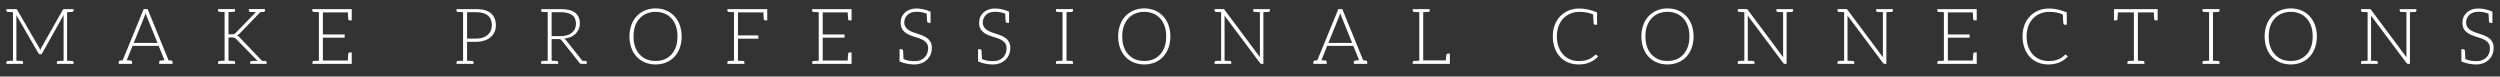 <svg width="196" height="6" viewBox="0 0 196 6" fill="none" xmlns="http://www.w3.org/2000/svg">
	<rect x="0" y="0" width="196" height="6" fill="#333333" stroke="none"/>
	<path d="M5.645 0.94C5.723 0.931 5.766 0.896 5.766 0.831V0.714H5.259H5.038C5.008 0.714 4.99 0.714 4.973 0.719C4.956 0.727 4.943 0.745 4.925 0.771L3.235 3.748C3.218 3.779 3.205 3.809 3.196 3.839C3.183 3.87 3.17 3.904 3.157 3.935C3.135 3.87 3.109 3.809 3.079 3.753L1.345 0.771C1.324 0.745 1.315 0.727 1.293 0.719C1.276 0.714 1.258 0.714 1.228 0.714H1.016H0.5V0.831C0.5 0.896 0.543 0.931 0.621 0.94H0.682C0.712 0.94 0.756 0.944 0.816 0.944C0.877 0.944 0.942 0.953 1.016 0.953V4.763C0.942 4.763 0.877 4.767 0.816 4.767C0.756 4.767 0.712 4.776 0.682 4.776H0.621C0.543 4.78 0.5 4.815 0.5 4.884V5.005H1.016H1.285H1.809V4.884C1.809 4.815 1.77 4.78 1.688 4.776H1.627C1.597 4.776 1.549 4.767 1.488 4.767C1.428 4.767 1.354 4.763 1.285 4.763V1.347C1.285 1.291 1.285 1.235 1.276 1.174L3.014 4.178C3.044 4.234 3.083 4.26 3.135 4.26H3.183C3.235 4.26 3.274 4.234 3.304 4.178L4.99 1.174C4.986 1.235 4.986 1.291 4.986 1.347V4.763C4.912 4.763 4.839 4.767 4.778 4.767C4.717 4.767 4.67 4.776 4.639 4.776H4.579C4.501 4.78 4.457 4.815 4.457 4.884V5.005H4.986H5.259H5.766V4.884C5.766 4.815 5.723 4.78 5.645 4.776H5.593C5.562 4.776 5.51 4.767 5.45 4.767C5.389 4.767 5.328 4.763 5.259 4.763V0.953C5.328 0.953 5.389 0.944 5.45 0.944C5.51 0.944 5.562 0.94 5.593 0.94H5.645ZM13.412 4.745L13.213 4.724L11.574 0.71H11.266L9.619 4.724L9.424 4.745C9.346 4.75 9.312 4.793 9.312 4.867V5.005H9.507H9.632H9.741H9.784H10.356V4.867C10.356 4.784 10.304 4.75 10.213 4.745C10.209 4.745 10.196 4.737 10.178 4.737C10.161 4.737 10.135 4.732 10.092 4.732C10.053 4.732 9.996 4.732 9.936 4.724L10.361 3.675L10.391 3.597H12.441L12.471 3.675L12.896 4.724C12.835 4.732 12.788 4.732 12.744 4.732C12.701 4.732 12.671 4.737 12.653 4.737C12.636 4.737 12.623 4.745 12.619 4.745C12.528 4.75 12.48 4.784 12.48 4.867V5.005H13.048H13.091H13.208H13.329H13.529V4.867C13.529 4.793 13.49 4.75 13.412 4.745ZM11.331 1.278C11.344 1.243 11.362 1.2 11.375 1.157C11.388 1.113 11.405 1.074 11.418 1.022C11.427 1.074 11.448 1.113 11.457 1.157C11.47 1.2 11.487 1.235 11.5 1.274L12.35 3.367H10.486L11.331 1.278ZM20.78 4.776H20.741H20.663C20.628 4.776 20.585 4.767 20.542 4.767L18.795 2.942C18.76 2.899 18.73 2.869 18.691 2.843C18.656 2.821 18.617 2.804 18.578 2.791C18.613 2.778 18.643 2.76 18.674 2.734C18.704 2.713 18.739 2.682 18.778 2.639L20.42 0.944H20.538C20.572 0.944 20.598 0.94 20.616 0.94H20.65C20.733 0.931 20.771 0.896 20.771 0.831V0.71H20.347H20.295H19.51V0.831C19.51 0.896 19.554 0.931 19.632 0.94H19.705C19.749 0.94 19.801 0.944 19.874 0.944H20.069L18.479 2.578C18.457 2.6 18.431 2.626 18.414 2.639C18.396 2.652 18.37 2.656 18.344 2.669C18.323 2.674 18.305 2.687 18.275 2.687C18.245 2.691 18.206 2.691 18.171 2.691H17.915V0.944C17.989 0.944 18.054 0.94 18.115 0.94C18.175 0.94 18.219 0.931 18.249 0.931H18.31C18.388 0.927 18.427 0.892 18.427 0.823V0.71H17.915H17.608H17.096V0.823C17.096 0.892 17.139 0.927 17.217 0.931H17.274C17.304 0.931 17.352 0.94 17.412 0.94C17.473 0.94 17.534 0.944 17.608 0.944V4.763C17.534 4.763 17.473 4.767 17.412 4.767C17.352 4.767 17.304 4.776 17.274 4.776H17.217C17.139 4.78 17.096 4.815 17.096 4.884V5.005H17.608H17.915H18.427V4.884C18.427 4.815 18.388 4.78 18.31 4.776H18.249C18.219 4.776 18.175 4.767 18.115 4.767C18.054 4.767 17.989 4.763 17.915 4.763V2.934H18.193C18.245 2.934 18.284 2.934 18.314 2.942C18.344 2.947 18.37 2.955 18.396 2.964C18.418 2.977 18.444 2.99 18.461 3.007C18.479 3.025 18.496 3.038 18.522 3.064L20.191 4.767C20.13 4.767 20.056 4.776 19.983 4.776H19.809H19.731C19.649 4.78 19.61 4.815 19.61 4.884V5.005H20.42H20.446H20.52H20.771H20.901V4.884C20.901 4.815 20.858 4.78 20.78 4.776ZM25.002 0.714H24.486V0.831C24.486 0.896 24.529 0.931 24.607 0.94H24.668C24.698 0.94 24.742 0.944 24.802 0.944C24.863 0.944 24.928 0.953 25.002 0.953V4.763C24.928 4.763 24.863 4.767 24.802 4.767C24.742 4.767 24.698 4.776 24.668 4.776H24.607C24.529 4.78 24.495 4.815 24.495 4.884V5.005H25.002H27.576V4.745V4.113H27.425C27.338 4.113 27.303 4.169 27.295 4.264C27.295 4.277 27.29 4.299 27.29 4.342C27.29 4.386 27.29 4.446 27.286 4.537C27.277 4.628 27.273 4.689 27.273 4.745H25.314V2.955H27.022V2.704H25.314V0.97H27.273C27.286 1.235 27.295 1.399 27.295 1.456C27.303 1.551 27.338 1.599 27.425 1.599H27.576V0.97V0.714H25.002ZM38.49 1.044C38.239 0.823 37.853 0.714 37.35 0.714H36.306H35.79V0.831C35.79 0.896 35.833 0.931 35.911 0.94H35.972C36.002 0.94 36.046 0.944 36.106 0.944C36.167 0.944 36.236 0.953 36.306 0.953V4.763C36.236 4.763 36.167 4.767 36.106 4.767C36.046 4.767 36.002 4.776 35.972 4.776H35.911C35.833 4.78 35.79 4.815 35.79 4.884V5.005H36.306H36.618H37.125V4.884C37.125 4.815 37.086 4.78 37.003 4.776H36.951C36.921 4.776 36.873 4.767 36.813 4.767C36.752 4.767 36.691 4.763 36.618 4.763V3.276H37.35C37.589 3.276 37.801 3.237 37.987 3.176C38.178 3.111 38.334 3.025 38.468 2.912C38.603 2.795 38.703 2.661 38.772 2.504C38.846 2.348 38.876 2.175 38.876 1.989C38.876 1.581 38.746 1.261 38.49 1.044ZM38.481 2.4C38.425 2.53 38.347 2.639 38.243 2.73C38.139 2.821 38.013 2.895 37.862 2.947C37.71 3.003 37.541 3.025 37.35 3.025H36.618V0.957H37.35C37.753 0.957 38.057 1.048 38.26 1.226C38.46 1.399 38.564 1.655 38.564 1.984C38.564 2.136 38.533 2.275 38.481 2.4ZM45.889 4.776H45.845H45.767C45.733 4.776 45.694 4.767 45.659 4.767L44.372 3.146C44.337 3.098 44.285 3.055 44.237 3.025C44.428 3.007 44.597 2.964 44.749 2.899C44.901 2.834 45.022 2.747 45.13 2.643C45.234 2.539 45.317 2.418 45.373 2.288C45.429 2.153 45.46 2.002 45.46 1.837C45.46 1.469 45.338 1.196 45.096 1C44.853 0.81 44.48 0.714 43.982 0.714H42.941H42.43V0.831C42.43 0.896 42.465 0.931 42.547 0.94H42.608C42.638 0.94 42.677 0.944 42.738 0.944C42.798 0.944 42.868 0.953 42.941 0.953V4.763C42.868 4.763 42.798 4.767 42.738 4.767C42.677 4.767 42.638 4.776 42.608 4.776H42.547C42.465 4.78 42.426 4.815 42.426 4.884V5.005H42.941H43.249H43.761V4.884C43.761 4.815 43.717 4.78 43.639 4.776H43.579C43.548 4.776 43.505 4.767 43.444 4.767C43.383 4.767 43.323 4.763 43.249 4.763V3.064H43.761C43.843 3.064 43.904 3.068 43.943 3.085C43.977 3.107 44.012 3.142 44.051 3.185L45.429 4.927C45.451 4.958 45.468 4.975 45.494 4.988C45.52 4.997 45.551 5.005 45.581 5.005H45.611H45.845H46.006V4.884C46.006 4.815 45.967 4.78 45.889 4.776ZM43.943 2.834H43.249V0.957H43.982C44.367 0.957 44.658 1.035 44.857 1.183C45.057 1.326 45.156 1.56 45.156 1.863C45.156 2.015 45.13 2.14 45.074 2.262C45.022 2.383 44.935 2.478 44.831 2.565C44.731 2.652 44.602 2.721 44.45 2.765C44.298 2.808 44.129 2.834 43.943 2.834ZM53.443 2.856C53.443 2.53 53.387 2.227 53.292 1.958C53.196 1.69 53.053 1.46 52.871 1.265C52.689 1.074 52.477 0.922 52.23 0.818C51.983 0.714 51.697 0.658 51.393 0.658C51.09 0.658 50.817 0.714 50.566 0.818C50.318 0.922 50.102 1.074 49.92 1.265C49.738 1.46 49.595 1.69 49.499 1.958C49.404 2.227 49.347 2.53 49.347 2.856C49.347 3.189 49.404 3.493 49.499 3.761C49.595 4.026 49.738 4.26 49.92 4.451C50.102 4.646 50.318 4.793 50.566 4.897C50.817 4.997 51.09 5.053 51.393 5.053C51.697 5.053 51.983 4.997 52.23 4.897C52.477 4.793 52.689 4.646 52.871 4.451C53.053 4.26 53.196 4.026 53.292 3.761C53.387 3.493 53.443 3.189 53.443 2.856ZM53.114 2.856C53.114 3.159 53.079 3.428 52.993 3.662C52.91 3.9 52.793 4.108 52.642 4.269C52.49 4.433 52.308 4.568 52.096 4.654C51.883 4.737 51.653 4.78 51.393 4.78C51.138 4.78 50.908 4.737 50.696 4.654C50.483 4.568 50.301 4.433 50.149 4.269C49.998 4.108 49.876 3.9 49.79 3.662C49.707 3.428 49.668 3.159 49.668 2.856C49.668 2.561 49.707 2.288 49.79 2.049C49.876 1.811 49.998 1.607 50.149 1.443C50.301 1.278 50.483 1.144 50.696 1.061C50.908 0.974 51.138 0.927 51.393 0.927C51.653 0.927 51.883 0.974 52.096 1.061C52.308 1.144 52.49 1.278 52.642 1.443C52.793 1.607 52.91 1.811 52.993 2.049C53.079 2.288 53.114 2.561 53.114 2.856ZM60.118 0.714H59.967H57.544H57.028V0.831C57.028 0.896 57.071 0.931 57.149 0.94H57.21C57.24 0.94 57.284 0.944 57.344 0.944C57.405 0.944 57.474 0.953 57.544 0.953V4.763C57.474 4.763 57.405 4.767 57.344 4.767C57.284 4.767 57.24 4.776 57.21 4.776H57.149C57.071 4.78 57.028 4.815 57.028 4.884V5.005H57.544H57.856H58.363V4.884C58.363 4.815 58.328 4.78 58.25 4.776H58.19C58.159 4.776 58.116 4.767 58.055 4.767C57.994 4.767 57.929 4.763 57.856 4.763V3.033H59.455V2.773H57.856V0.97H59.849C59.862 1.261 59.876 1.425 59.876 1.456C59.88 1.551 59.923 1.599 60.01 1.599H60.153V0.714H60.118ZM64.188 0.714H63.672V0.831C63.672 0.896 63.716 0.931 63.794 0.94H63.854C63.885 0.94 63.928 0.944 63.989 0.944C64.049 0.944 64.119 0.953 64.188 0.953V4.763C64.119 4.763 64.049 4.767 63.989 4.767C63.928 4.767 63.885 4.776 63.854 4.776H63.794C63.716 4.78 63.681 4.815 63.681 4.884V5.005H64.188H66.763V4.745V4.113H66.611C66.524 4.113 66.49 4.169 66.485 4.264C66.485 4.277 66.477 4.299 66.477 4.342C66.477 4.386 66.477 4.446 66.472 4.537C66.464 4.628 66.459 4.689 66.459 4.745H64.5V2.955H66.212V2.704H64.5V0.97H66.459C66.472 1.235 66.485 1.399 66.485 1.456C66.49 1.551 66.524 1.599 66.611 1.599H66.763V0.97V0.714H64.188ZM72.965 3.311C72.904 3.198 72.818 3.085 72.714 3.007C72.614 2.929 72.501 2.864 72.376 2.808C72.25 2.752 72.107 2.704 71.977 2.661C71.843 2.622 71.708 2.57 71.582 2.53C71.452 2.478 71.34 2.426 71.236 2.357C71.132 2.292 71.054 2.214 70.993 2.114C70.932 2.019 70.893 1.898 70.893 1.75C70.893 1.642 70.919 1.538 70.963 1.438C71.006 1.334 71.067 1.248 71.145 1.17C71.223 1.092 71.318 1.031 71.439 0.987C71.561 0.944 71.695 0.922 71.856 0.922C72.146 0.922 72.41 0.97 72.653 1.074C72.675 1.417 72.683 1.612 72.683 1.642C72.692 1.742 72.727 1.794 72.813 1.794H72.956V0.914C72.575 0.749 72.211 0.667 71.856 0.667C71.652 0.667 71.478 0.697 71.318 0.758C71.162 0.818 71.036 0.896 70.932 1C70.828 1.105 70.742 1.217 70.69 1.352C70.633 1.486 70.612 1.625 70.612 1.772C70.612 1.954 70.642 2.11 70.703 2.231C70.763 2.353 70.846 2.448 70.95 2.535C71.054 2.622 71.162 2.682 71.288 2.734C71.418 2.791 71.556 2.838 71.691 2.882C71.825 2.925 71.951 2.964 72.085 3.007C72.211 3.051 72.328 3.111 72.432 3.176C72.532 3.246 72.614 3.324 72.675 3.419C72.735 3.519 72.766 3.644 72.766 3.796C72.766 3.935 72.74 4.069 72.692 4.191C72.644 4.312 72.575 4.416 72.484 4.507C72.393 4.598 72.28 4.672 72.146 4.719C72.012 4.776 71.86 4.793 71.691 4.793C71.348 4.793 71.067 4.737 70.833 4.628C70.828 4.542 70.828 4.451 70.824 4.355C70.815 4.26 70.815 4.178 70.811 4.113C70.802 4.048 70.802 4.008 70.802 4.004C70.798 3.904 70.755 3.857 70.672 3.857H70.525V4.659V4.737V4.815C70.893 4.975 71.279 5.053 71.678 5.053C71.894 5.053 72.09 5.018 72.259 4.949C72.432 4.884 72.575 4.784 72.692 4.672C72.805 4.555 72.904 4.416 72.965 4.26C73.026 4.1 73.056 3.93 73.056 3.748C73.056 3.571 73.026 3.428 72.965 3.311ZM79.115 3.311C79.055 3.198 78.972 3.085 78.868 3.007C78.764 2.929 78.656 2.864 78.53 2.808C78.4 2.752 78.262 2.704 78.127 2.661C77.993 2.622 77.863 2.57 77.733 2.53C77.607 2.478 77.49 2.426 77.386 2.357C77.286 2.292 77.204 2.214 77.143 2.114C77.083 2.019 77.048 1.898 77.048 1.75C77.048 1.642 77.074 1.538 77.113 1.438C77.156 1.334 77.217 1.248 77.295 1.17C77.377 1.092 77.473 1.031 77.594 0.987C77.716 0.944 77.85 0.922 78.006 0.922C78.296 0.922 78.565 0.97 78.808 1.074C78.825 1.417 78.838 1.612 78.838 1.642C78.842 1.742 78.881 1.794 78.964 1.794H79.111V0.914C78.73 0.749 78.366 0.667 78.006 0.667C77.806 0.667 77.629 0.697 77.473 0.758C77.317 0.818 77.187 0.896 77.083 1C76.983 1.105 76.896 1.217 76.84 1.352C76.788 1.486 76.762 1.625 76.762 1.772C76.762 1.954 76.792 2.11 76.853 2.231C76.914 2.353 77 2.448 77.104 2.535C77.204 2.622 77.317 2.682 77.442 2.734C77.568 2.791 77.711 2.838 77.841 2.882C77.976 2.925 78.106 2.964 78.236 3.007C78.366 3.051 78.478 3.111 78.582 3.176C78.686 3.246 78.764 3.324 78.825 3.419C78.886 3.519 78.916 3.644 78.916 3.796C78.916 3.935 78.894 4.069 78.842 4.191C78.795 4.312 78.73 4.416 78.639 4.507C78.548 4.598 78.431 4.672 78.296 4.719C78.166 4.776 78.015 4.793 77.841 4.793C77.503 4.793 77.217 4.737 76.987 4.628C76.983 4.542 76.983 4.451 76.974 4.355C76.97 4.26 76.97 4.178 76.961 4.113C76.957 4.048 76.957 4.008 76.957 4.004C76.953 3.904 76.909 3.857 76.823 3.857H76.68V4.659V4.737V4.815C77.048 4.975 77.429 5.053 77.832 5.053C78.049 5.053 78.244 5.018 78.413 4.949C78.582 4.884 78.73 4.784 78.842 4.672C78.959 4.555 79.055 4.416 79.115 4.26C79.176 4.1 79.207 3.93 79.207 3.748C79.207 3.571 79.176 3.428 79.115 3.311ZM84.009 0.94C84.087 0.931 84.122 0.896 84.122 0.831V0.71H83.615H83.302H82.787V0.831C82.787 0.896 82.83 0.931 82.908 0.94H82.969C82.999 0.94 83.042 0.944 83.103 0.944C83.164 0.944 83.233 0.953 83.302 0.953V4.763C83.233 4.763 83.164 4.767 83.103 4.767C83.042 4.767 82.999 4.776 82.969 4.776H82.908C82.83 4.78 82.787 4.815 82.787 4.884V5.005H83.302H83.615H84.122V4.884C84.122 4.815 84.087 4.78 84.009 4.776H83.948C83.918 4.776 83.874 4.767 83.814 4.767C83.753 4.767 83.688 4.763 83.615 4.763V0.953C83.688 0.953 83.753 0.944 83.814 0.944C83.874 0.944 83.918 0.94 83.948 0.94H84.009ZM91.759 2.856C91.759 2.53 91.702 2.227 91.607 1.958C91.507 1.69 91.368 1.46 91.186 1.265C91.004 1.074 90.792 0.922 90.545 0.818C90.294 0.714 90.008 0.658 89.704 0.658C89.401 0.658 89.128 0.714 88.881 0.818C88.634 0.922 88.412 1.074 88.231 1.265C88.049 1.46 87.91 1.69 87.814 1.958C87.715 2.227 87.663 2.53 87.663 2.856C87.663 3.189 87.715 3.493 87.814 3.761C87.91 4.026 88.049 4.26 88.231 4.451C88.412 4.646 88.634 4.793 88.881 4.897C89.128 4.997 89.401 5.053 89.704 5.053C90.008 5.053 90.294 4.997 90.545 4.897C90.792 4.793 91.004 4.646 91.186 4.451C91.368 4.26 91.507 4.026 91.607 3.761C91.702 3.493 91.759 3.189 91.759 2.856ZM91.429 2.856C91.429 3.159 91.394 3.428 91.308 3.662C91.221 3.9 91.109 4.108 90.957 4.269C90.805 4.433 90.623 4.568 90.411 4.654C90.198 4.737 89.969 4.78 89.704 4.78C89.453 4.78 89.219 4.737 89.006 4.654C88.794 4.568 88.612 4.433 88.46 4.269C88.308 4.108 88.187 3.9 88.105 3.662C88.018 3.428 87.983 3.159 87.983 2.856C87.983 2.561 88.018 2.288 88.105 2.049C88.187 1.811 88.308 1.607 88.46 1.443C88.612 1.278 88.794 1.144 89.006 1.061C89.219 0.974 89.453 0.927 89.704 0.927C89.969 0.927 90.198 0.974 90.411 1.061C90.623 1.144 90.805 1.278 90.957 1.443C91.109 1.607 91.221 1.811 91.308 2.049C91.394 2.288 91.429 2.561 91.429 2.856ZM99.049 0.714H98.776H98.251V0.831C98.251 0.896 98.29 0.931 98.373 0.94H98.433C98.464 0.94 98.511 0.944 98.572 0.944C98.633 0.944 98.707 0.953 98.776 0.953V4.312C98.776 4.368 98.776 4.429 98.784 4.49L96.006 0.771C95.985 0.745 95.976 0.727 95.954 0.719C95.937 0.714 95.919 0.71 95.889 0.71H95.737H95.222V0.831C95.222 0.896 95.265 0.931 95.343 0.94H95.404C95.434 0.94 95.477 0.944 95.538 0.944C95.599 0.944 95.664 0.953 95.737 0.953V4.763C95.664 4.763 95.599 4.767 95.538 4.767C95.477 4.767 95.434 4.776 95.404 4.776H95.343C95.265 4.78 95.222 4.815 95.222 4.884V5.005H95.737H96.006H96.531V4.884C96.531 4.815 96.492 4.78 96.409 4.776H96.349C96.318 4.776 96.266 4.767 96.206 4.767C96.145 4.767 96.076 4.763 96.006 4.763V1.395C96.006 1.339 96.006 1.278 95.998 1.217L98.789 4.945C98.819 4.988 98.85 5.005 98.897 5.005H99.049V0.953C99.123 0.953 99.183 0.944 99.244 0.944C99.305 0.944 99.352 0.94 99.383 0.94H99.439C99.517 0.931 99.56 0.896 99.56 0.831V0.714H99.049ZM107.072 4.745L106.872 4.724L105.234 0.71H104.926L103.279 4.724L103.084 4.745C103.006 4.75 102.971 4.793 102.971 4.867V5.005H103.166H103.292H103.401H103.444H104.016V4.867C104.016 4.784 103.964 4.75 103.873 4.745C103.869 4.745 103.856 4.737 103.838 4.737C103.821 4.737 103.795 4.732 103.752 4.732C103.713 4.732 103.656 4.732 103.596 4.724L104.02 3.675L104.051 3.597H106.101L106.131 3.675L106.556 4.724C106.495 4.732 106.448 4.732 106.404 4.732C106.361 4.732 106.331 4.737 106.313 4.737C106.296 4.737 106.283 4.745 106.279 4.745C106.187 4.75 106.14 4.784 106.14 4.867V5.005H106.708H106.751H106.868H106.989H107.189V4.867C107.189 4.793 107.15 4.75 107.072 4.745ZM104.991 1.278C105.004 1.243 105.022 1.2 105.035 1.157C105.048 1.113 105.065 1.074 105.078 1.022C105.087 1.074 105.108 1.113 105.117 1.157C105.13 1.2 105.147 1.235 105.16 1.274L106.01 3.367H104.146L104.991 1.278ZM113.517 4.204C113.43 4.204 113.395 4.251 113.391 4.351C113.391 4.355 113.391 4.381 113.382 4.403C113.378 4.429 113.378 4.472 113.369 4.524C113.365 4.581 113.361 4.654 113.352 4.737H111.579V0.953C111.653 0.953 111.714 0.944 111.774 0.944C111.835 0.944 111.883 0.94 111.913 0.94H111.969C112.047 0.931 112.091 0.896 112.091 0.831V0.714H111.579H111.272H110.756V0.831C110.756 0.896 110.799 0.931 110.877 0.94H110.938C110.968 0.94 111.012 0.944 111.072 0.944C111.133 0.944 111.198 0.953 111.272 0.953V4.763C111.198 4.763 111.133 4.767 111.072 4.767C111.012 4.767 110.968 4.776 110.938 4.776H110.877C110.799 4.78 110.756 4.815 110.756 4.884V5.005H111.272H113.56H113.612H113.668V4.888V4.646V4.204H113.547H113.517ZM125.167 4.308C125.154 4.295 125.137 4.282 125.12 4.282C125.107 4.282 125.102 4.282 125.089 4.29C125.081 4.295 125.072 4.308 125.059 4.312C124.972 4.39 124.881 4.459 124.799 4.52C124.712 4.581 124.621 4.624 124.517 4.663C124.413 4.706 124.305 4.737 124.183 4.754C124.062 4.776 123.928 4.784 123.776 4.784C123.533 4.784 123.299 4.745 123.091 4.654C122.879 4.568 122.705 4.442 122.554 4.277C122.402 4.113 122.272 3.904 122.19 3.67C122.103 3.432 122.06 3.159 122.06 2.856C122.06 2.561 122.103 2.292 122.19 2.054C122.281 1.82 122.402 1.62 122.558 1.447C122.714 1.287 122.905 1.157 123.122 1.065C123.343 0.974 123.577 0.931 123.837 0.931C124.227 0.931 124.587 0.992 124.899 1.135C124.92 1.521 124.938 1.746 124.938 1.794C124.942 1.893 124.981 1.941 125.063 1.941H125.211V0.97C124.699 0.762 124.24 0.667 123.837 0.667C123.529 0.667 123.252 0.714 122.987 0.823C122.736 0.931 122.502 1.079 122.32 1.274C122.133 1.469 121.995 1.698 121.891 1.963C121.787 2.231 121.739 2.53 121.739 2.856C121.739 3.189 121.795 3.488 121.891 3.761C121.986 4.035 122.129 4.26 122.302 4.451C122.48 4.646 122.692 4.793 122.94 4.897C123.191 4.997 123.455 5.053 123.754 5.053C123.928 5.053 124.092 5.04 124.244 5.01C124.392 4.979 124.53 4.936 124.656 4.884C124.777 4.828 124.894 4.763 124.998 4.689C125.102 4.611 125.198 4.533 125.289 4.433L125.167 4.308ZM132.778 2.856C132.778 2.53 132.722 2.227 132.627 1.958C132.527 1.69 132.388 1.46 132.206 1.265C132.024 1.074 131.812 0.922 131.565 0.818C131.313 0.714 131.027 0.658 130.724 0.658C130.421 0.658 130.147 0.714 129.9 0.818C129.653 0.922 129.432 1.074 129.25 1.265C129.068 1.46 128.93 1.69 128.834 1.958C128.734 2.227 128.682 2.53 128.682 2.856C128.682 3.189 128.734 3.493 128.834 3.761C128.93 4.026 129.068 4.26 129.25 4.451C129.432 4.646 129.653 4.793 129.9 4.897C130.147 4.997 130.421 5.053 130.724 5.053C131.027 5.053 131.313 4.997 131.565 4.897C131.812 4.793 132.024 4.646 132.206 4.451C132.388 4.26 132.527 4.026 132.627 3.761C132.722 3.493 132.778 3.189 132.778 2.856ZM132.449 2.856C132.449 3.159 132.414 3.428 132.328 3.662C132.241 3.9 132.128 4.108 131.977 4.269C131.825 4.433 131.643 4.568 131.43 4.654C131.218 4.737 130.988 4.78 130.724 4.78C130.473 4.78 130.238 4.737 130.026 4.654C129.814 4.568 129.632 4.433 129.48 4.269C129.328 4.108 129.207 3.9 129.125 3.662C129.038 3.428 129.003 3.159 129.003 2.856C129.003 2.561 129.038 2.288 129.125 2.049C129.207 1.811 129.328 1.607 129.48 1.443C129.632 1.278 129.814 1.144 130.026 1.061C130.238 0.974 130.473 0.927 130.724 0.927C130.988 0.927 131.218 0.974 131.43 1.061C131.643 1.144 131.825 1.278 131.977 1.443C132.128 1.607 132.241 1.811 132.328 2.049C132.414 2.288 132.449 2.561 132.449 2.856ZM140.069 0.714H139.796H139.271V0.831C139.271 0.896 139.31 0.931 139.393 0.94H139.453C139.484 0.94 139.531 0.944 139.592 0.944C139.653 0.944 139.726 0.953 139.796 0.953V4.312C139.796 4.368 139.796 4.429 139.804 4.49L137.026 0.771C137.004 0.745 136.996 0.727 136.974 0.719C136.957 0.714 136.939 0.71 136.909 0.71H136.757H136.242V0.831C136.242 0.896 136.285 0.931 136.363 0.94H136.424C136.454 0.94 136.497 0.944 136.558 0.944C136.619 0.944 136.684 0.953 136.757 0.953V4.763C136.684 4.763 136.619 4.767 136.558 4.767C136.497 4.767 136.454 4.776 136.424 4.776H136.363C136.285 4.78 136.242 4.815 136.242 4.884V5.005H136.757H137.026H137.55V4.884C137.55 4.815 137.511 4.78 137.429 4.776H137.368C137.338 4.776 137.286 4.767 137.225 4.767C137.165 4.767 137.095 4.763 137.026 4.763V1.395C137.026 1.339 137.026 1.278 137.017 1.217L139.809 4.945C139.839 4.988 139.869 5.005 139.917 5.005H140.069V0.953C140.142 0.953 140.203 0.944 140.264 0.944C140.324 0.944 140.372 0.94 140.402 0.94H140.459C140.537 0.931 140.58 0.896 140.58 0.831V0.714H140.069ZM147.892 0.714H147.619H147.09V0.831C147.09 0.896 147.134 0.931 147.212 0.94H147.272C147.303 0.94 147.35 0.944 147.411 0.944C147.472 0.944 147.545 0.953 147.619 0.953V4.312C147.619 4.368 147.619 4.429 147.623 4.49L144.845 0.771C144.828 0.745 144.815 0.727 144.797 0.719C144.78 0.714 144.763 0.71 144.732 0.71H144.581H144.065V0.831C144.065 0.896 144.104 0.931 144.186 0.94H144.247C144.277 0.94 144.316 0.944 144.377 0.944C144.438 0.944 144.507 0.953 144.581 0.953V4.763C144.507 4.763 144.438 4.767 144.377 4.767C144.316 4.767 144.277 4.776 144.247 4.776H144.186C144.104 4.78 144.065 4.815 144.065 4.884V5.005H144.581H144.845H145.374V4.884C145.374 4.815 145.331 4.78 145.253 4.776H145.192C145.161 4.776 145.105 4.767 145.044 4.767C144.984 4.767 144.919 4.763 144.845 4.763V1.395C144.845 1.339 144.845 1.278 144.841 1.217L147.632 4.945C147.662 4.988 147.693 5.005 147.74 5.005H147.892V0.953C147.966 0.953 148.026 0.944 148.087 0.944C148.148 0.944 148.195 0.94 148.226 0.94H148.282C148.36 0.931 148.404 0.896 148.404 0.831V0.714H147.892ZM152.4 0.714H151.884V0.831C151.884 0.896 151.927 0.931 152.005 0.94H152.066C152.096 0.94 152.14 0.944 152.2 0.944C152.261 0.944 152.326 0.953 152.4 0.953V4.763C152.326 4.763 152.261 4.767 152.2 4.767C152.14 4.767 152.096 4.776 152.066 4.776H152.005C151.927 4.78 151.893 4.815 151.893 4.884V5.005H152.4H154.974V4.745V4.113H154.823C154.736 4.113 154.701 4.169 154.693 4.264C154.693 4.277 154.688 4.299 154.688 4.342C154.688 4.386 154.688 4.446 154.684 4.537C154.675 4.628 154.671 4.689 154.671 4.745H152.712V2.955H154.42V2.704H152.712V0.97H154.671C154.684 1.235 154.693 1.399 154.693 1.456C154.701 1.551 154.736 1.599 154.823 1.599H154.974V0.97V0.714H152.4ZM161.996 4.308C161.983 4.295 161.966 4.282 161.944 4.282C161.935 4.282 161.927 4.282 161.914 4.29C161.909 4.295 161.896 4.308 161.883 4.312C161.801 4.39 161.71 4.459 161.623 4.52C161.541 4.581 161.45 4.624 161.346 4.663C161.242 4.706 161.133 4.737 161.012 4.754C160.891 4.776 160.756 4.784 160.605 4.784C160.362 4.784 160.123 4.745 159.92 4.654C159.707 4.568 159.53 4.442 159.378 4.277C159.226 4.113 159.101 3.904 159.014 3.67C158.932 3.432 158.888 3.159 158.888 2.856C158.888 2.561 158.932 2.292 159.014 2.054C159.105 1.82 159.226 1.62 159.387 1.447C159.543 1.287 159.729 1.157 159.95 1.065C160.167 0.974 160.405 0.931 160.665 0.931C161.055 0.931 161.411 0.992 161.727 1.135C161.744 1.521 161.762 1.746 161.762 1.794C161.771 1.893 161.805 1.941 161.892 1.941H162.035V0.97C161.528 0.762 161.064 0.667 160.665 0.667C160.358 0.667 160.076 0.714 159.816 0.823C159.56 0.931 159.33 1.079 159.148 1.274C158.962 1.469 158.819 1.698 158.719 1.963C158.615 2.231 158.567 2.53 158.567 2.856C158.567 3.189 158.619 3.488 158.719 3.761C158.815 4.035 158.953 4.26 159.131 4.451C159.304 4.646 159.517 4.793 159.768 4.897C160.015 4.997 160.284 5.053 160.579 5.053C160.756 5.053 160.921 5.04 161.073 5.01C161.216 4.979 161.359 4.936 161.484 4.884C161.606 4.828 161.723 4.763 161.823 4.689C161.927 4.611 162.026 4.533 162.117 4.433L161.996 4.308ZM169.117 0.714H169.035H165.871H165.78H165.736V1.599H165.888C165.975 1.599 166.009 1.551 166.018 1.456C166.018 1.412 166.031 1.256 166.04 0.974H167.297V4.763C167.223 4.763 167.162 4.767 167.102 4.767C167.041 4.767 166.993 4.776 166.963 4.776H166.911C166.829 4.78 166.79 4.815 166.79 4.884V5.005H167.297H167.609H168.125V4.884C168.125 4.815 168.081 4.78 168.003 4.776H167.943C167.912 4.776 167.869 4.767 167.808 4.767C167.747 4.767 167.678 4.763 167.609 4.763V0.974H168.857C168.874 1.287 168.883 1.443 168.883 1.456C168.887 1.551 168.931 1.599 169.013 1.599H169.16V0.714H169.117ZM173.894 0.94C173.972 0.931 174.011 0.896 174.011 0.831V0.71H173.499H173.191H172.676V0.831C172.676 0.896 172.715 0.931 172.797 0.94H172.858C172.888 0.94 172.927 0.944 172.988 0.944C173.048 0.944 173.118 0.953 173.191 0.953V4.763C173.118 4.763 173.048 4.767 172.988 4.767C172.927 4.767 172.888 4.776 172.858 4.776H172.797C172.715 4.78 172.676 4.815 172.676 4.884V5.005H173.191H173.499H174.011V4.884C174.011 4.815 173.972 4.78 173.894 4.776H173.833C173.803 4.776 173.759 4.767 173.698 4.767C173.638 4.767 173.573 4.763 173.499 4.763V0.953C173.573 0.953 173.638 0.944 173.698 0.944C173.759 0.944 173.803 0.94 173.833 0.94H173.894ZM181.643 2.856C181.643 2.53 181.587 2.227 181.492 1.958C181.392 1.69 181.253 1.46 181.071 1.265C180.889 1.074 180.677 0.922 180.43 0.818C180.178 0.714 179.897 0.658 179.593 0.658C179.29 0.658 179.017 0.714 178.765 0.818C178.518 0.922 178.297 1.074 178.115 1.265C177.933 1.46 177.794 1.69 177.699 1.958C177.599 2.227 177.547 2.53 177.547 2.856C177.547 3.189 177.599 3.493 177.699 3.761C177.794 4.026 177.933 4.26 178.115 4.451C178.297 4.646 178.518 4.793 178.765 4.897C179.017 4.997 179.29 5.053 179.593 5.053C179.897 5.053 180.178 4.997 180.43 4.897C180.677 4.793 180.889 4.646 181.071 4.451C181.253 4.26 181.392 4.026 181.492 3.761C181.587 3.493 181.643 3.189 181.643 2.856ZM181.314 2.856C181.314 3.159 181.279 3.428 181.192 3.662C181.11 3.9 180.993 4.108 180.841 4.269C180.69 4.433 180.508 4.568 180.295 4.654C180.083 4.737 179.853 4.78 179.593 4.78C179.337 4.78 179.108 4.737 178.895 4.654C178.683 4.568 178.501 4.433 178.349 4.269C178.197 4.108 178.076 3.9 177.989 3.662C177.903 3.428 177.868 3.159 177.868 2.856C177.868 2.561 177.903 2.288 177.989 2.049C178.076 1.811 178.197 1.607 178.349 1.443C178.501 1.278 178.683 1.144 178.895 1.061C179.108 0.974 179.337 0.927 179.593 0.927C179.853 0.927 180.083 0.974 180.295 1.061C180.508 1.144 180.69 1.278 180.841 1.443C180.993 1.607 181.11 1.811 181.192 2.049C181.279 2.288 181.314 2.561 181.314 2.856ZM188.938 0.714H188.665H188.136V0.831C188.136 0.896 188.179 0.931 188.257 0.94H188.318C188.348 0.94 188.396 0.944 188.457 0.944C188.517 0.944 188.591 0.953 188.665 0.953V4.312C188.665 4.368 188.665 4.429 188.669 4.49L185.891 0.771C185.874 0.745 185.861 0.727 185.843 0.719C185.822 0.714 185.804 0.71 185.774 0.71H185.622H185.106V0.831C185.106 0.896 185.15 0.931 185.228 0.94H185.288C185.319 0.94 185.362 0.944 185.423 0.944C185.483 0.944 185.548 0.953 185.622 0.953V4.763C185.548 4.763 185.483 4.767 185.423 4.767C185.362 4.767 185.319 4.776 185.288 4.776H185.228C185.15 4.78 185.106 4.815 185.106 4.884V5.005H185.622H185.891H186.42V4.884C186.42 4.815 186.376 4.78 186.298 4.776H186.238C186.207 4.776 186.151 4.767 186.09 4.767C186.03 4.767 185.965 4.763 185.891 4.763V1.395C185.891 1.339 185.891 1.278 185.882 1.217L188.673 4.945C188.704 4.988 188.734 5.005 188.786 5.005H188.938V0.953C189.007 0.953 189.068 0.944 189.129 0.944C189.189 0.944 189.241 0.94 189.272 0.94H189.324C189.402 0.931 189.445 0.896 189.445 0.831V0.714H188.938ZM195.409 3.311C195.348 3.198 195.266 3.085 195.162 3.007C195.058 2.929 194.95 2.864 194.824 2.808C194.694 2.752 194.555 2.704 194.421 2.661C194.286 2.622 194.156 2.57 194.026 2.53C193.901 2.478 193.784 2.426 193.68 2.357C193.58 2.292 193.498 2.214 193.437 2.114C193.376 2.019 193.342 1.898 193.342 1.75C193.342 1.642 193.368 1.538 193.407 1.438C193.45 1.334 193.511 1.248 193.589 1.17C193.671 1.092 193.766 1.031 193.888 0.987C194.009 0.944 194.143 0.922 194.299 0.922C194.59 0.922 194.859 0.97 195.101 1.074C195.119 1.417 195.132 1.612 195.132 1.642C195.136 1.742 195.175 1.794 195.257 1.794H195.405V0.914C195.023 0.749 194.659 0.667 194.299 0.667C194.1 0.667 193.922 0.697 193.766 0.758C193.61 0.818 193.48 0.896 193.376 1C193.277 1.105 193.19 1.217 193.133 1.352C193.081 1.486 193.055 1.625 193.055 1.772C193.055 1.954 193.086 2.11 193.146 2.231C193.207 2.353 193.294 2.448 193.398 2.535C193.498 2.622 193.61 2.682 193.736 2.734C193.862 2.791 194.005 2.838 194.135 2.882C194.269 2.925 194.399 2.964 194.529 3.007C194.659 3.051 194.772 3.111 194.876 3.176C194.98 3.246 195.058 3.324 195.119 3.419C195.179 3.519 195.21 3.644 195.21 3.796C195.21 3.935 195.188 4.069 195.136 4.191C195.088 4.312 195.023 4.416 194.932 4.507C194.841 4.598 194.724 4.672 194.59 4.719C194.46 4.776 194.308 4.793 194.135 4.793C193.797 4.793 193.511 4.737 193.281 4.628C193.277 4.542 193.277 4.451 193.268 4.355C193.264 4.26 193.264 4.178 193.255 4.113C193.251 4.048 193.251 4.008 193.251 4.004C193.246 3.904 193.203 3.857 193.116 3.857H192.973V4.659V4.737V4.815C193.342 4.975 193.723 5.053 194.126 5.053C194.343 5.053 194.538 5.018 194.707 4.949C194.876 4.884 195.023 4.784 195.136 4.672C195.253 4.555 195.348 4.416 195.409 4.26C195.47 4.1 195.5 3.93 195.5 3.748C195.5 3.571 195.47 3.428 195.409 3.311Z" fill="white" />
</svg>
